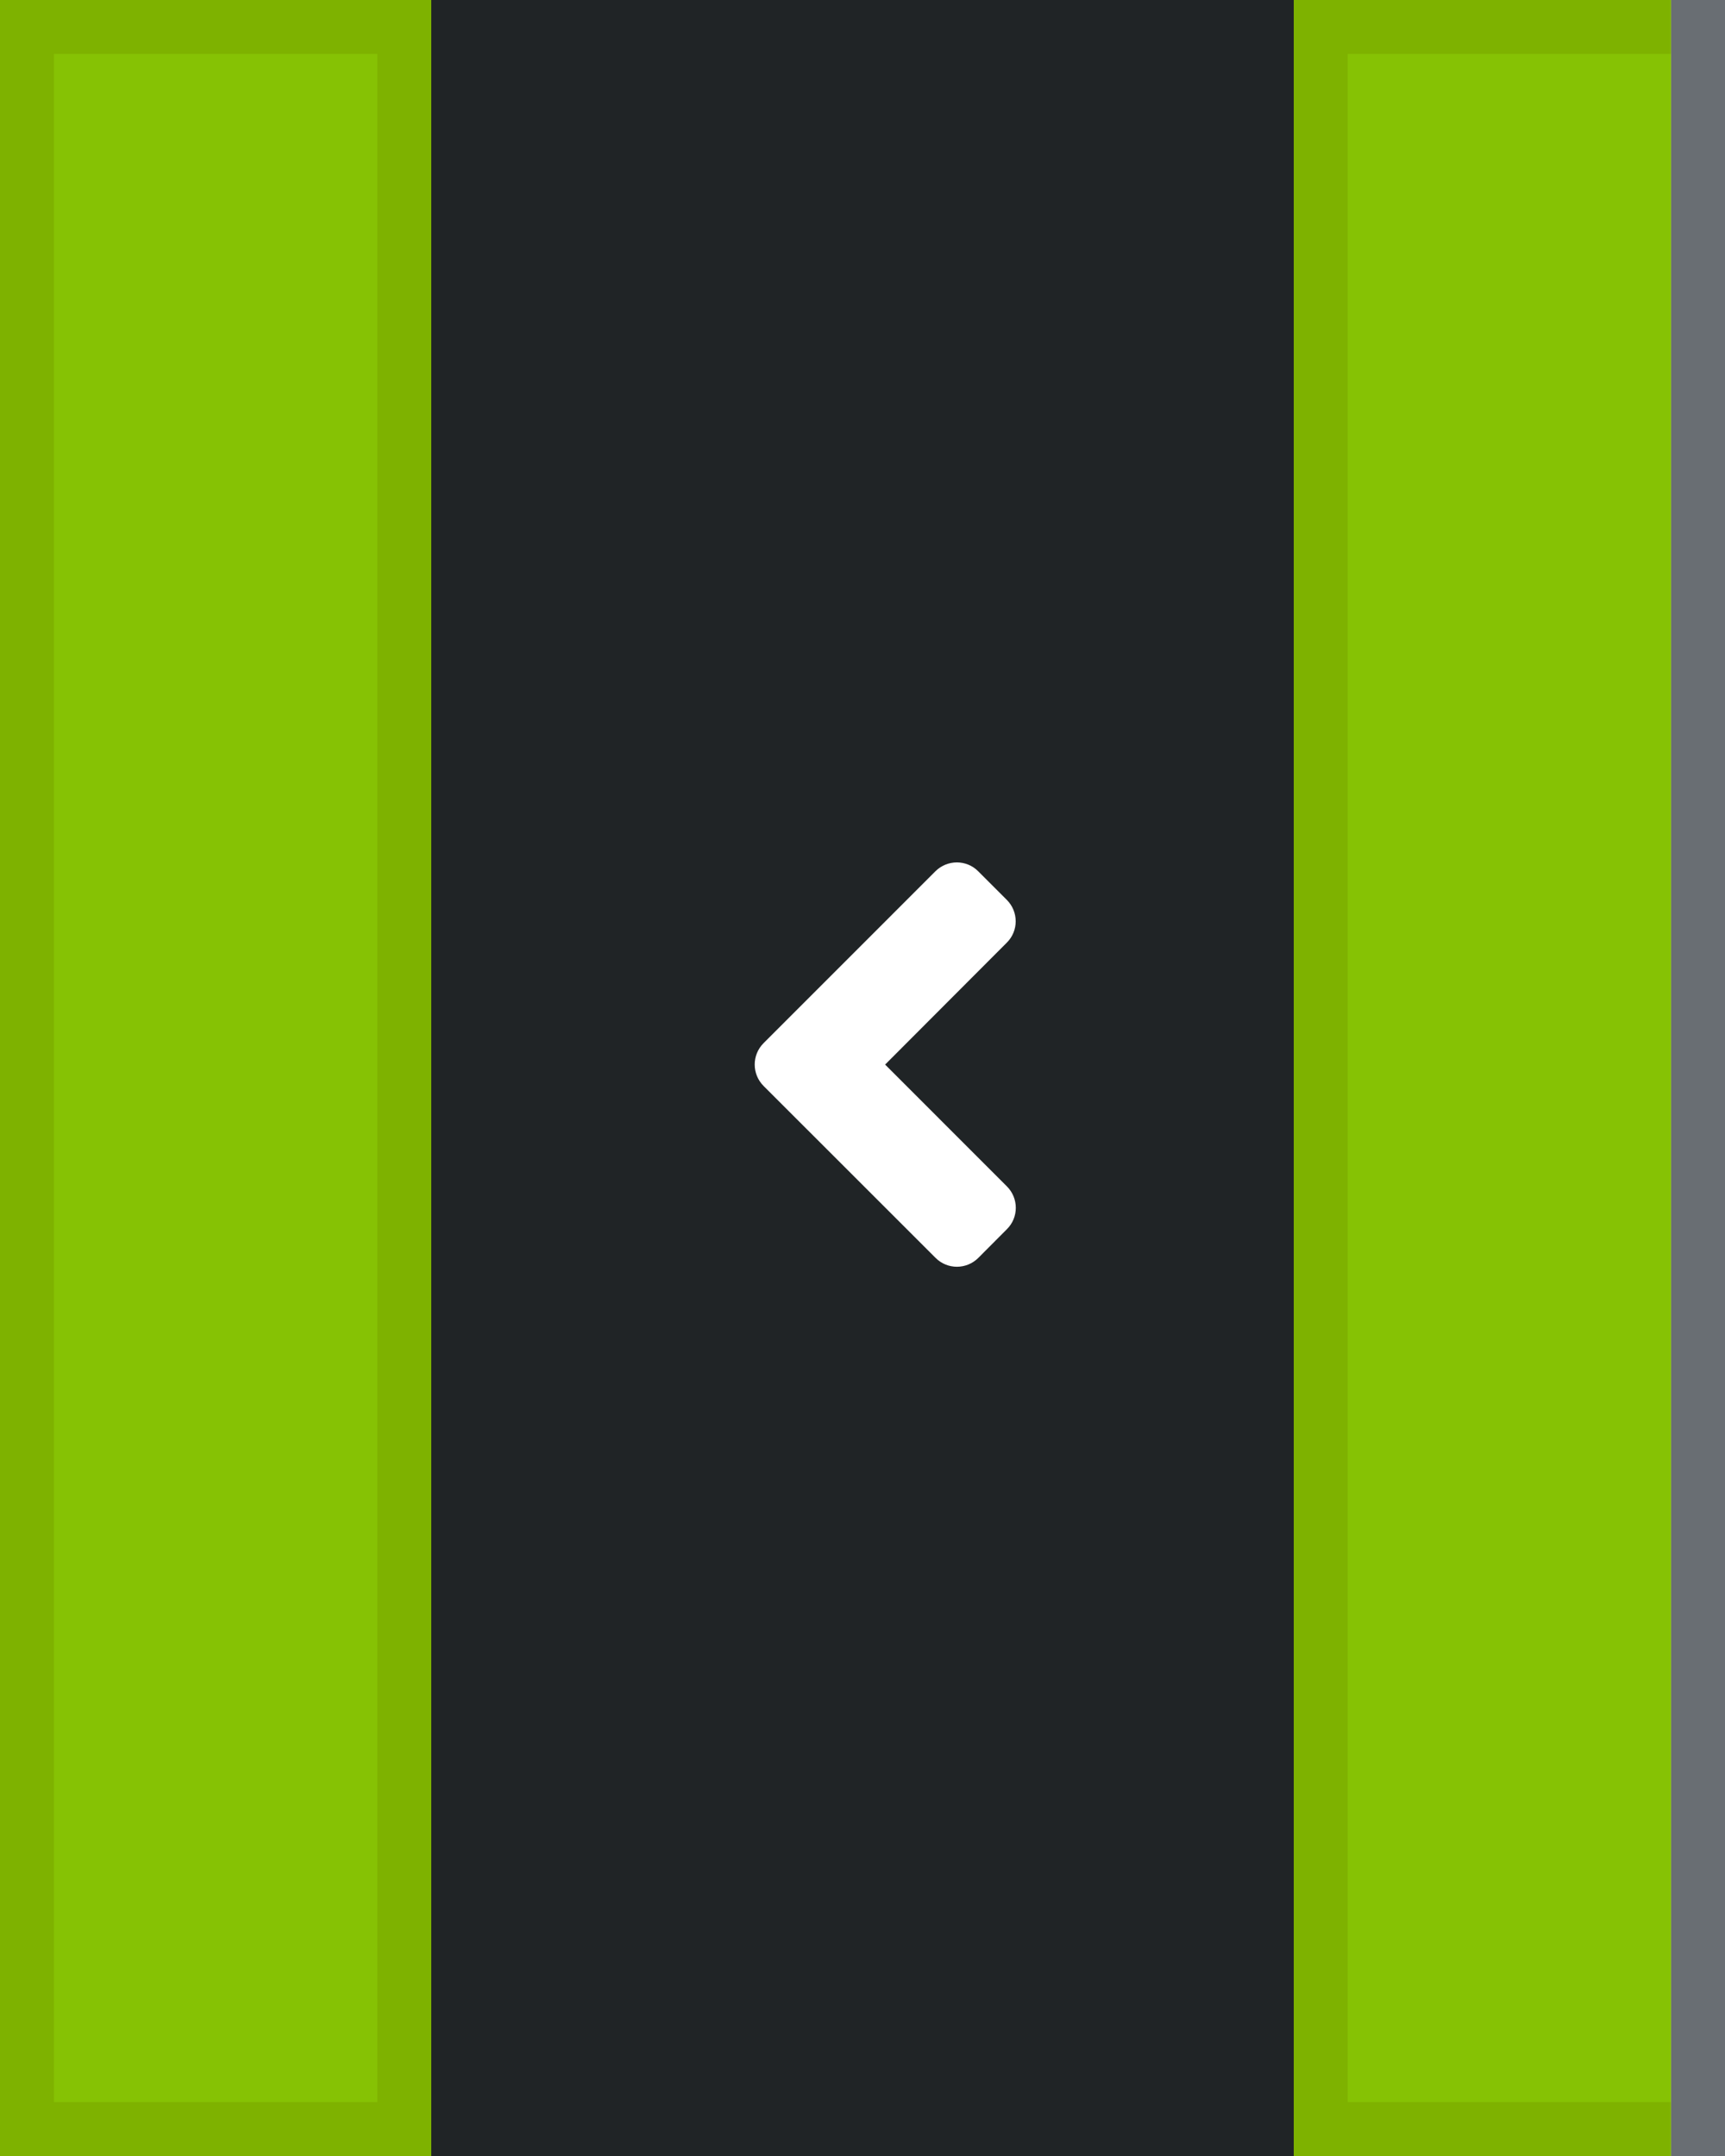<?xml version="1.0" encoding="UTF-8"?><svg version="1.1" width="32px" height="40px" viewBox="0 0 32.0 40.0" xmlns="http://www.w3.org/2000/svg" xmlns:xlink="http://www.w3.org/1999/xlink"><defs><clipPath id="i0"><path d="M32,0 L32,40 L0,40 L0,0 L32,0 Z"></path></clipPath><clipPath id="i1"><path d="M3.352,0.165 C3.573,-0.055 3.929,-0.055 4.147,0.165 L4.677,0.695 C4.897,0.915 4.897,1.271 4.677,1.489 L2.42,3.751 L4.679,6.011 C4.899,6.231 4.899,6.587 4.679,6.805 L4.149,7.337 C3.929,7.557 3.573,7.557 3.355,7.337 L0.167,4.15 C-0.055,3.929 -0.055,3.573 0.165,3.353 Z"></path></clipPath><clipPath id="i2"><path d="M24,0 L24,24 L0,24 L0,0 L24,0 Z"></path></clipPath><clipPath id="i3"><path d="M8,0 L8,40 L0,40 L0,0 L8,0 Z"></path></clipPath><clipPath id="i4"><path d="M1,0 L1,40 L0,40 L0,0 L1,0 Z"></path></clipPath></defs><rect x="0px" y="0px" width="32px" height="40px" fill="#202426"></rect><g clip-path="url(#i0)"><polygon points="0,0 32,0 32,40 0,40 0,0" stroke="none" fill="#202426"></polygon></g><g transform="translate(4.0 8.0)"><g transform="translate(10.0 8.0)"><g clip-path="url(#i1)"><polygon points="-2.51187959e-14,0 4.844,0 4.844,7.502 -2.51187959e-14,7.502 -2.51187959e-14,0" stroke="none" fill="#151515"></polygon><g clip-path="url(#i2)"><polygon points="0,0 4.844,0 4.844,7.502 0,7.502 0,0" stroke="none" fill="#FFFFFF"></polygon></g></g></g></g><g clip-path="url(#i3)"><polygon points="0,0 8,0 8,40 0,40 0,0" stroke="none" fill="rgba(146, 211, 0, 0.9)"></polygon></g><g clip-path="url(#i3)"><polygon points="0,0 8,0 8,40 0,40 0,0 0,0" stroke="#7EB200" stroke-width="2" fill="none" stroke-miterlimit="5"></polygon></g><g transform="translate(24.0 0.0)"><g clip-path="url(#i3)"><polygon points="0,0 8,0 8,40 0,40 0,0" stroke="none" fill="rgba(146, 211, 0, 0.9)"></polygon></g><g clip-path="url(#i3)"><polygon points="0,0 8,0 8,40 0,40 0,0 0,0" stroke="#7EB200" stroke-width="2" fill="none" stroke-miterlimit="5"></polygon></g></g><g transform="translate(31.0 0.0)"><g clip-path="url(#i4)"><polygon points="0,0 1,0 1,40 0,40 0,0" stroke="none" fill="#FFFFFF"></polygon><polygon points="0,0 1,0 1,40 0,40 0,0 0,0" stroke="#696E73" stroke-width="2" fill="none" stroke-miterlimit="5"></polygon></g></g></svg>
